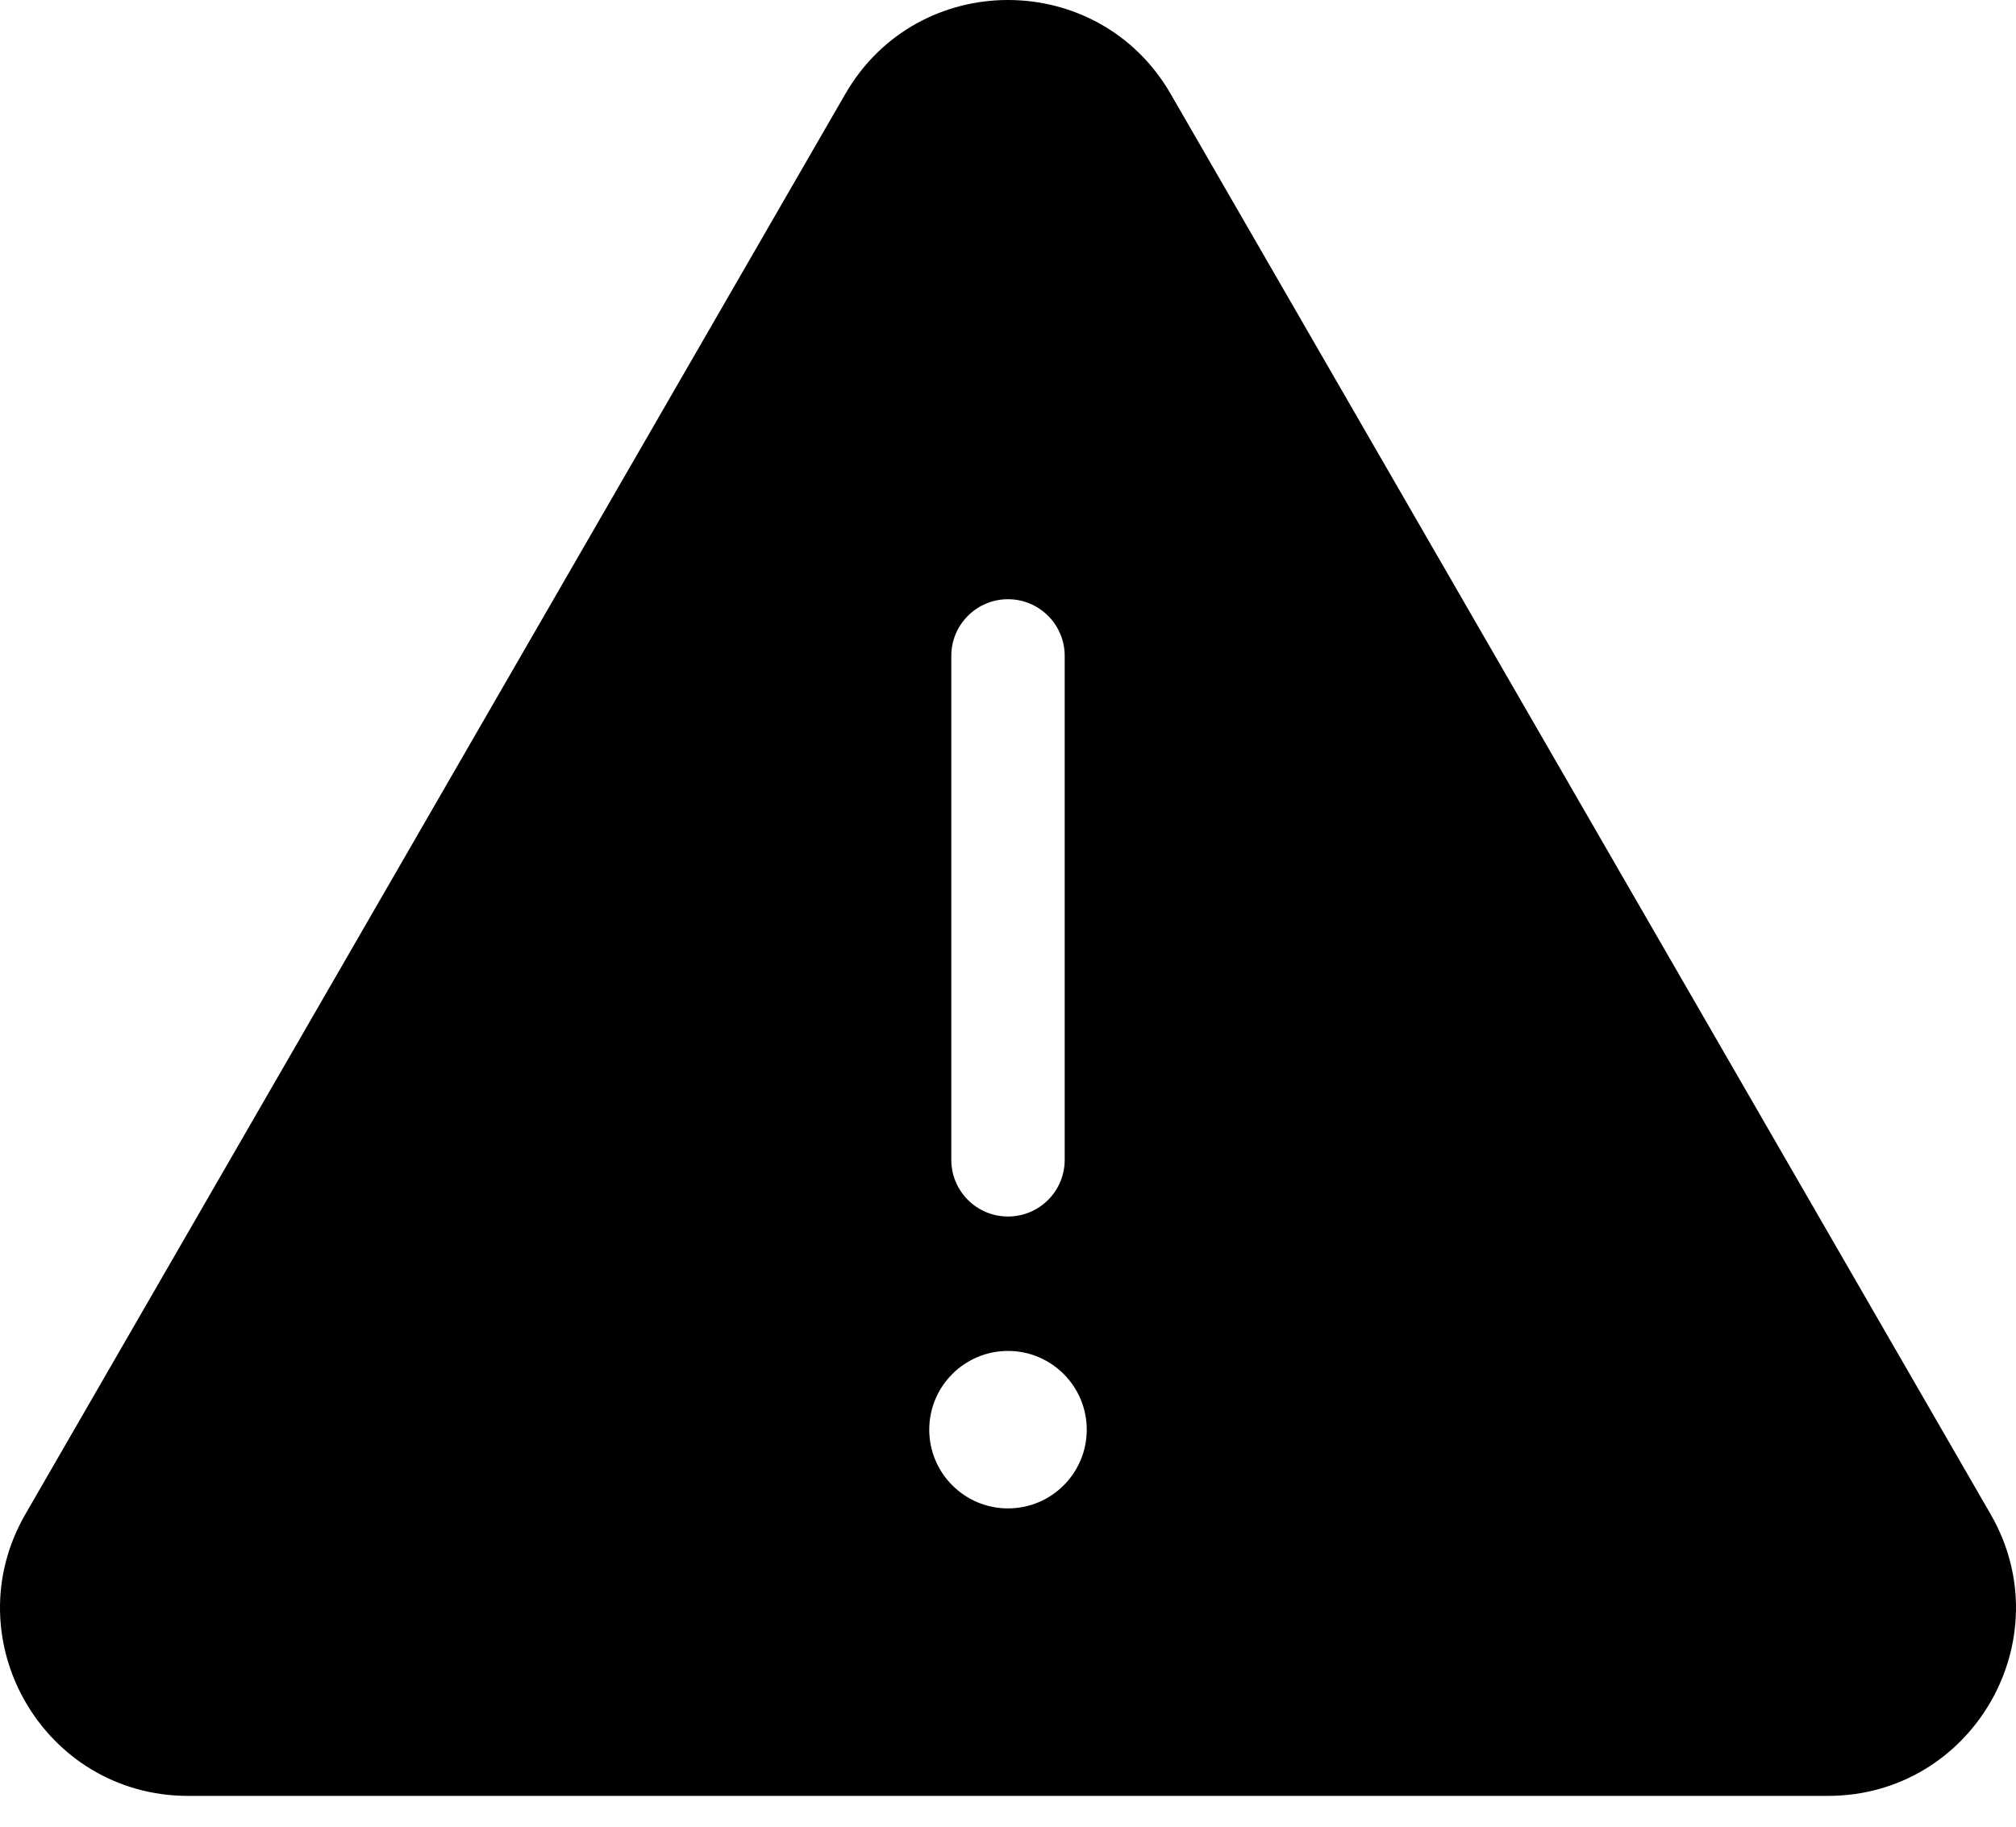 <svg width="32" height="29" viewBox="0 0 32 29" xmlns="http://www.w3.org/2000/svg"><path fill-rule="evenodd" clip-rule="evenodd" d="M18.582 1.491C17.435 -0.497 14.565 -0.497 13.418 1.491L0.404 24.037C-0.744 26.025 0.691 28.511 2.986 28.511H29.014C31.309 28.511 32.744 26.025 31.596 24.037L18.582 1.491ZM16 9.513C16.497 9.513 16.9 9.916 16.9 10.413V18.413C16.9 18.91 16.497 19.313 16 19.313C15.503 19.313 15.1 18.91 15.1 18.413V10.413C15.1 9.916 15.503 9.513 16 9.513ZM17.25 22.697C17.25 23.387 16.69 23.947 16 23.947C15.31 23.947 14.75 23.387 14.75 22.697C14.75 22.007 15.31 21.447 16 21.447C16.69 21.447 17.25 22.007 17.25 22.697Z"/></svg>